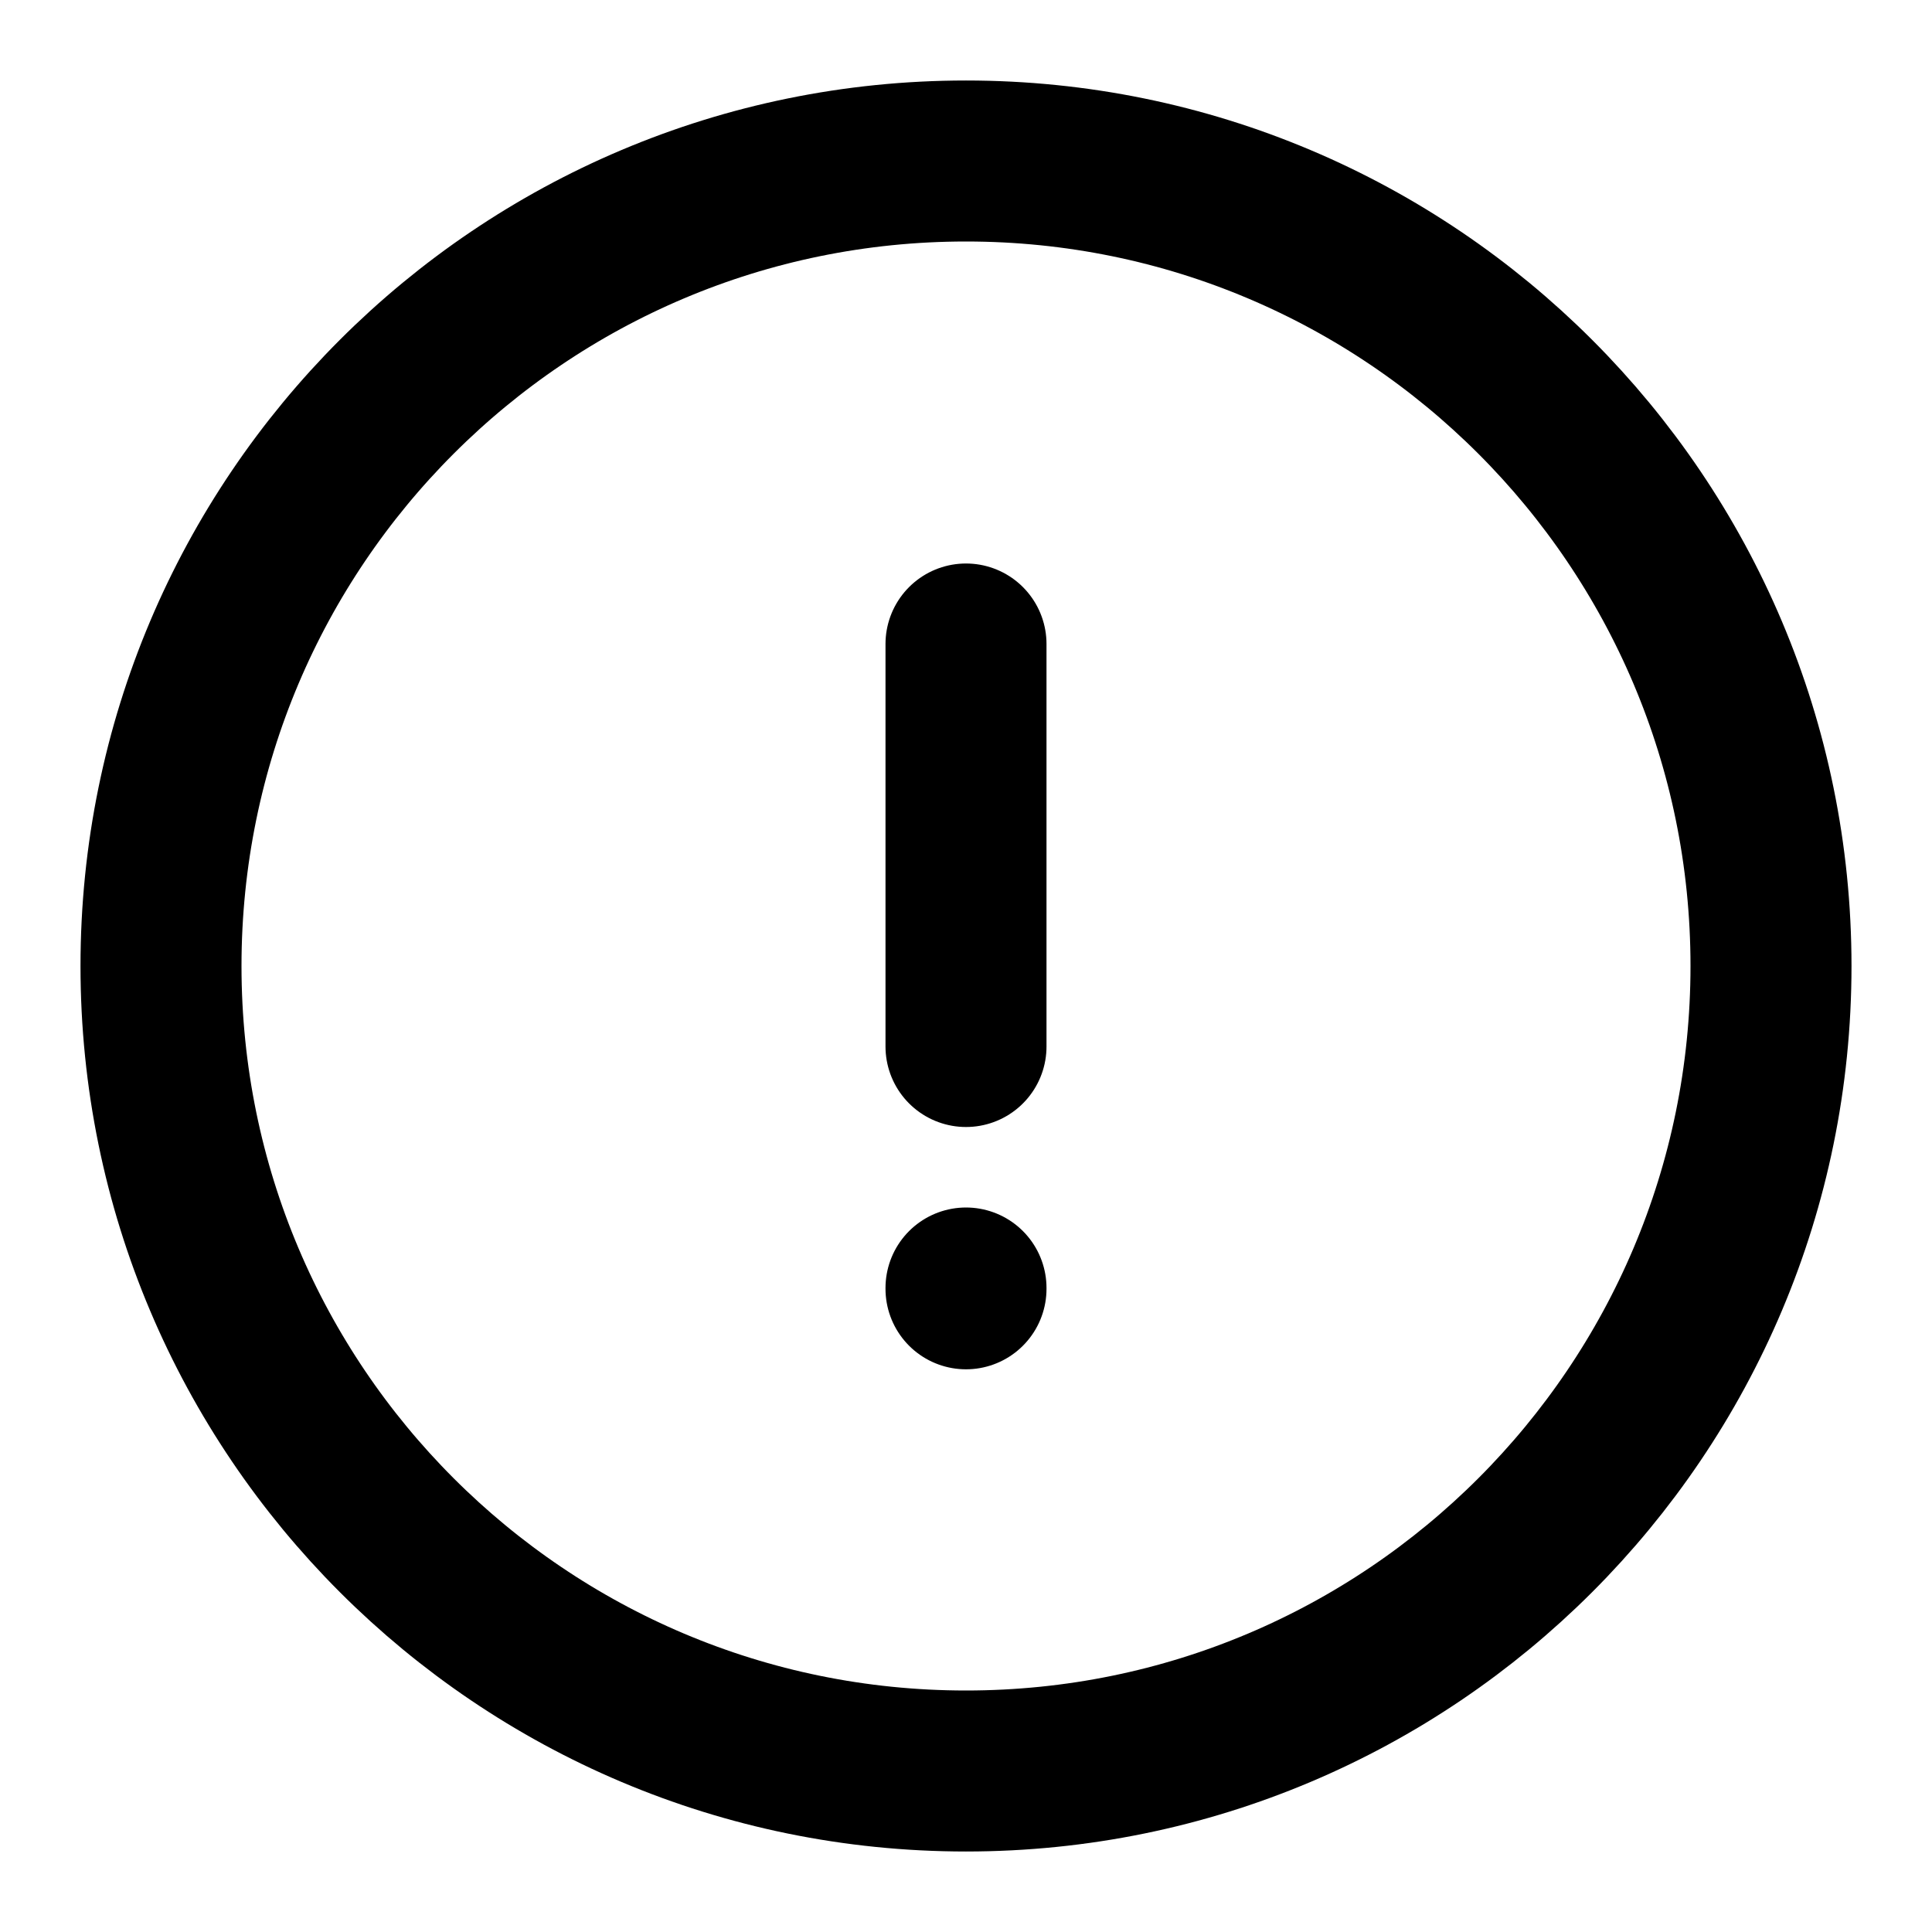 <svg viewBox="0 0 24 24" fill="none" xmlns="http://www.w3.org/2000/svg">
<path d="M12 8V13M12 16V16.01M22 12C22 17.523 17.523 22 12 22C6.477 22 2 17.523 2 12C2 6.477 6.477 2 12 2C17.523 2 22 6.477 22 12Z" stroke="black" stroke-width="2" stroke-linecap="round"/>
</svg>
